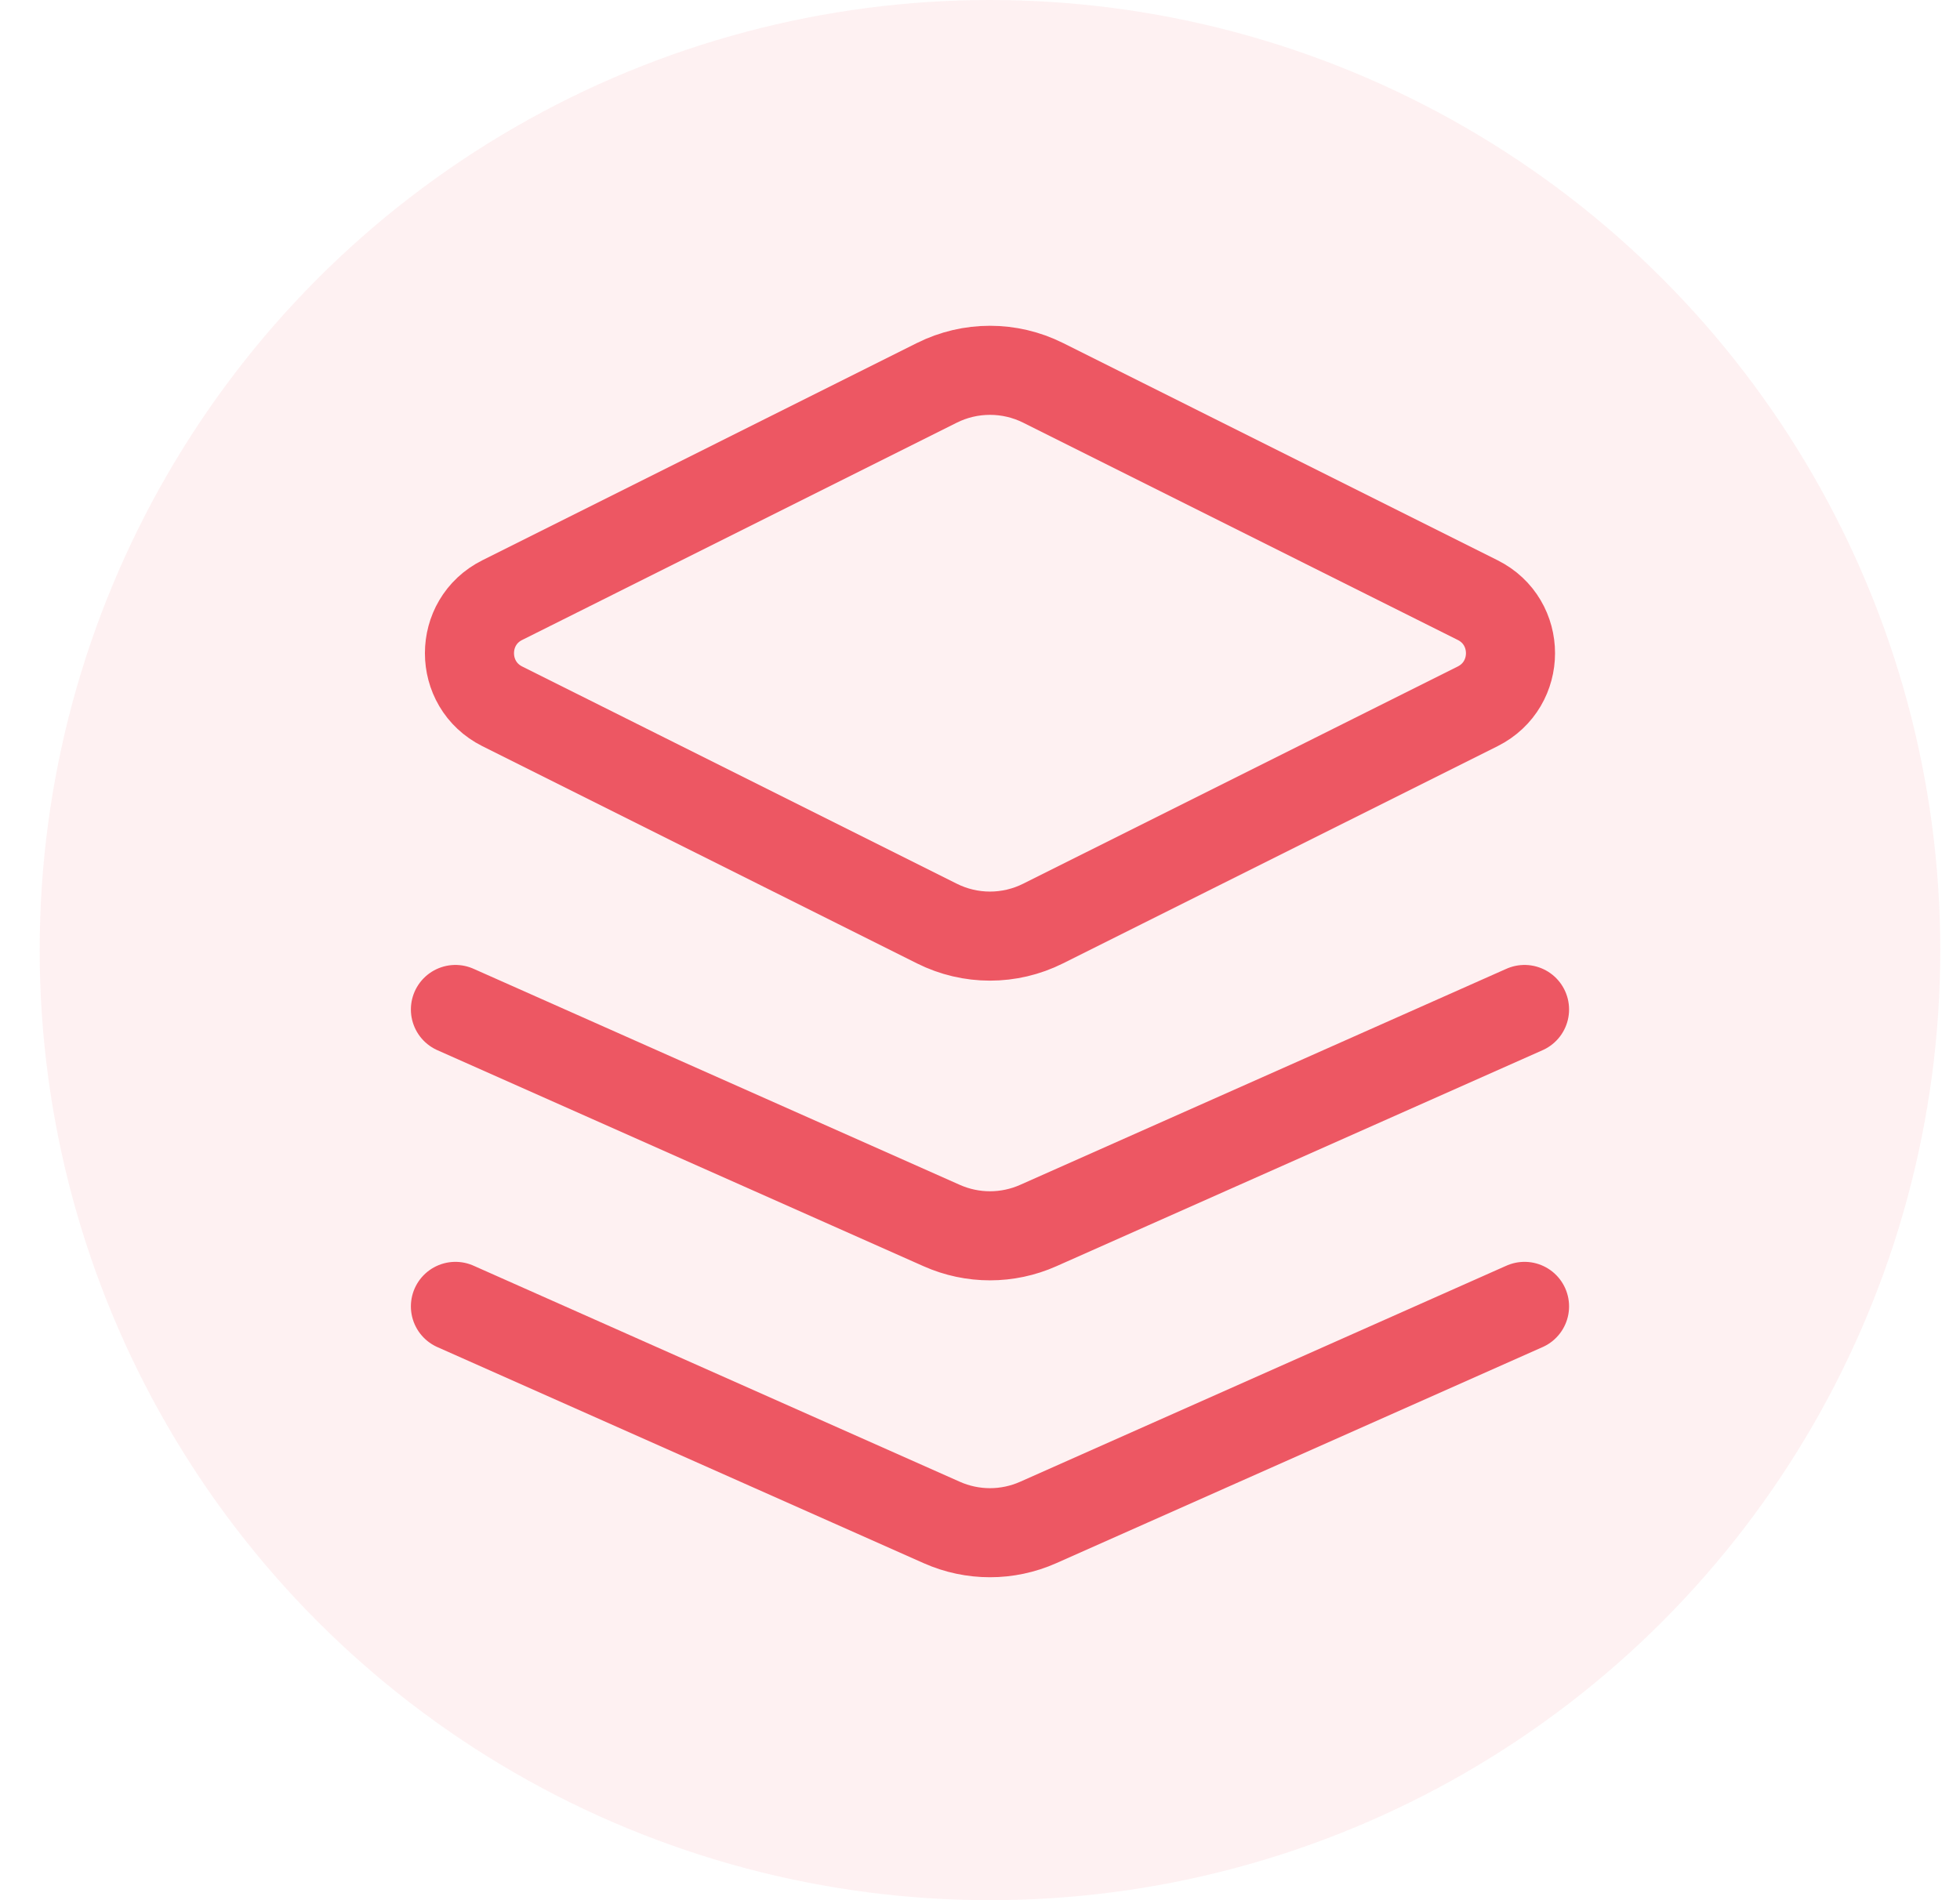 <svg width="33" height="32" viewBox="0 0 33 32" fill="none" xmlns="http://www.w3.org/2000/svg">
<circle cx="16.668" cy="16" r="16" fill="#ED5763" fill-opacity="0.08"/>
<path d="M25.668 22L17.48 25.639C16.963 25.869 16.373 25.869 15.856 25.639L7.668 22M25.668 17L17.48 20.639C16.963 20.869 16.373 20.869 15.856 20.639L7.668 17M8.457 11.895L15.774 15.553C16.337 15.835 16.999 15.835 17.562 15.553L24.879 11.895C25.616 11.526 25.616 10.474 24.879 10.106L17.562 6.447C16.999 6.166 16.337 6.166 15.774 6.447L8.457 10.106C7.72 10.474 7.72 11.526 8.457 11.895Z" stroke="#ED5763" stroke-width="1.5" stroke-linecap="round" stroke-linejoin="round"/>
</svg>
